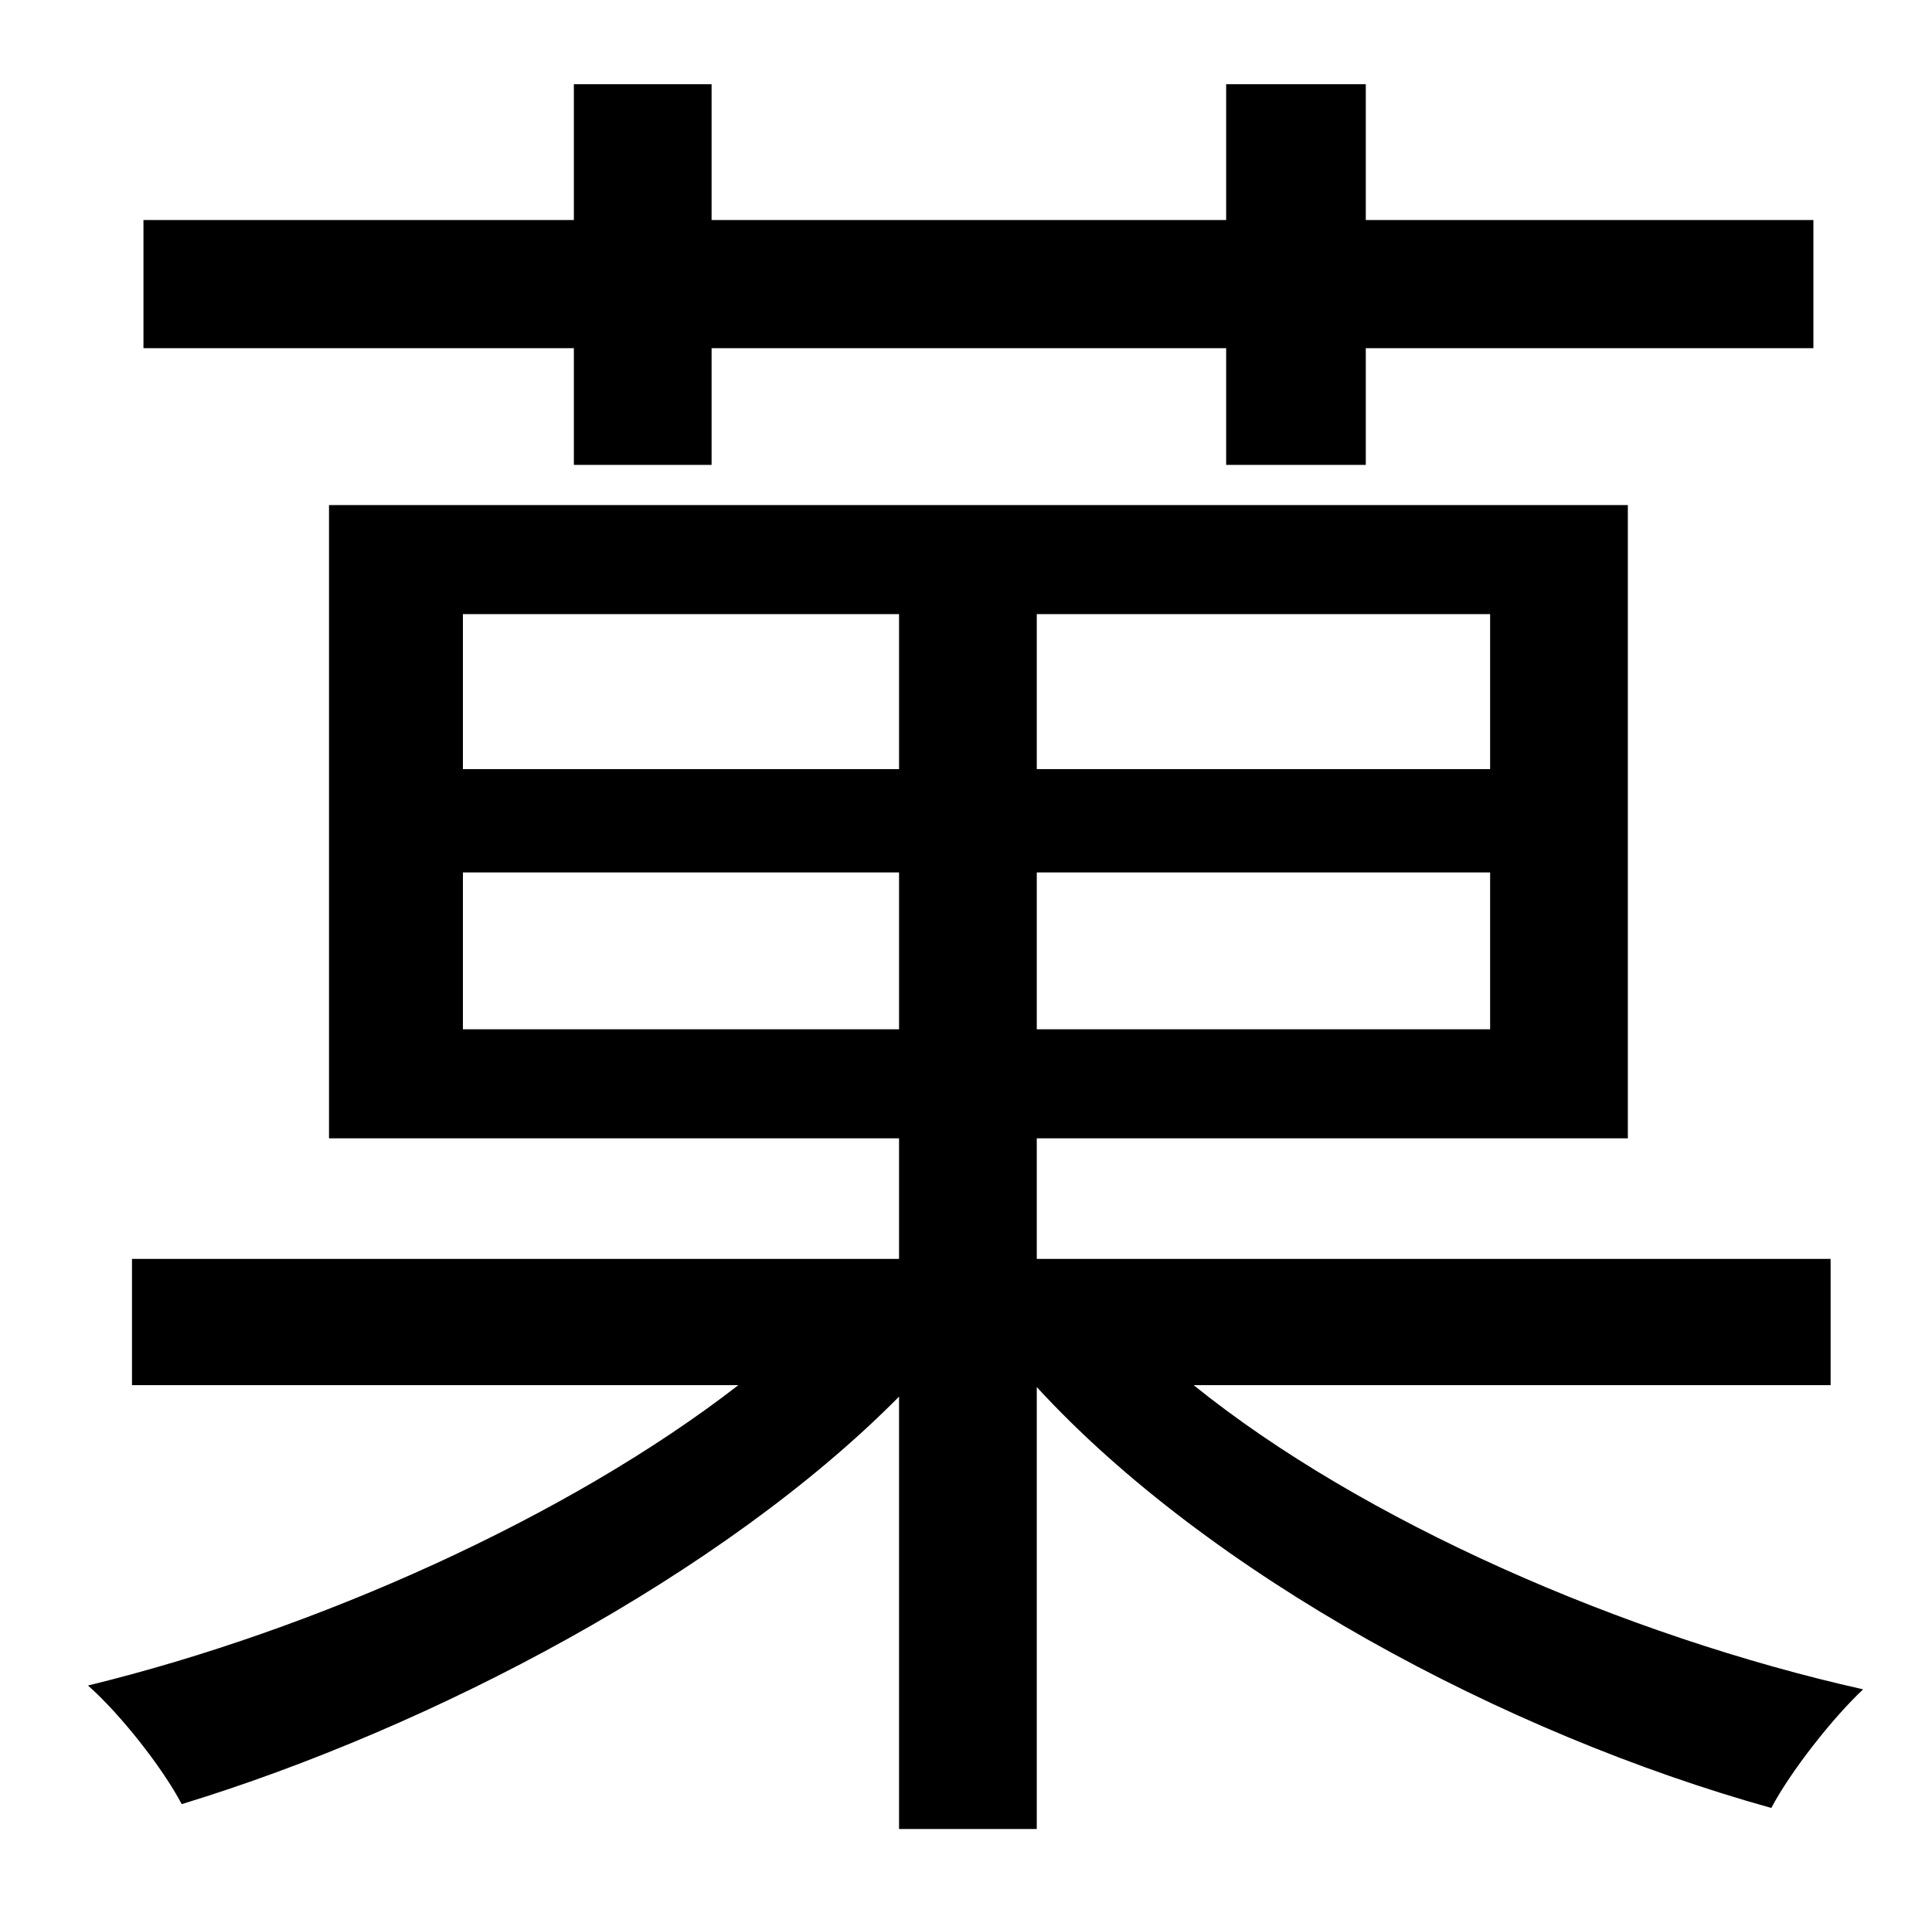 <?xml version="1.0" standalone="no"?>
<!DOCTYPE svg PUBLIC "-//W3C//DTD SVG 1.1//EN" "http://www.w3.org/Graphics/SVG/1.1/DTD/svg11.dtd" >
<svg xmlns="http://www.w3.org/2000/svg" xmlns:xlink="http://www.w3.org/1999/xlink" version="1.1" viewBox="-10 0 1010 1000">
   <path fill="currentColor"
d="M290 243v-61h-225v-67h225v-71h72v71h269v-71h73v71h234v67h-234v61h-73v-61h-269v61h-72zM232 538h228v-82h-228v82zM232 321v81h228v-81h-228zM769 402v-81h-237v81h237zM769 538v-82h-237v82h237zM947 724h-333c88 71 225 131 350 159c-16 15 -38 43 -48 62
c-140 -39 -294 -122 -384 -220v231h-72v-226c-92 93 -244 173 -375 213c-10 -19 -32 -47 -49 -62c119 -29 251 -88 340 -157h-317v-66h401v-63h-298v-331h679v331h-309v63h415v66z" />
</svg>
